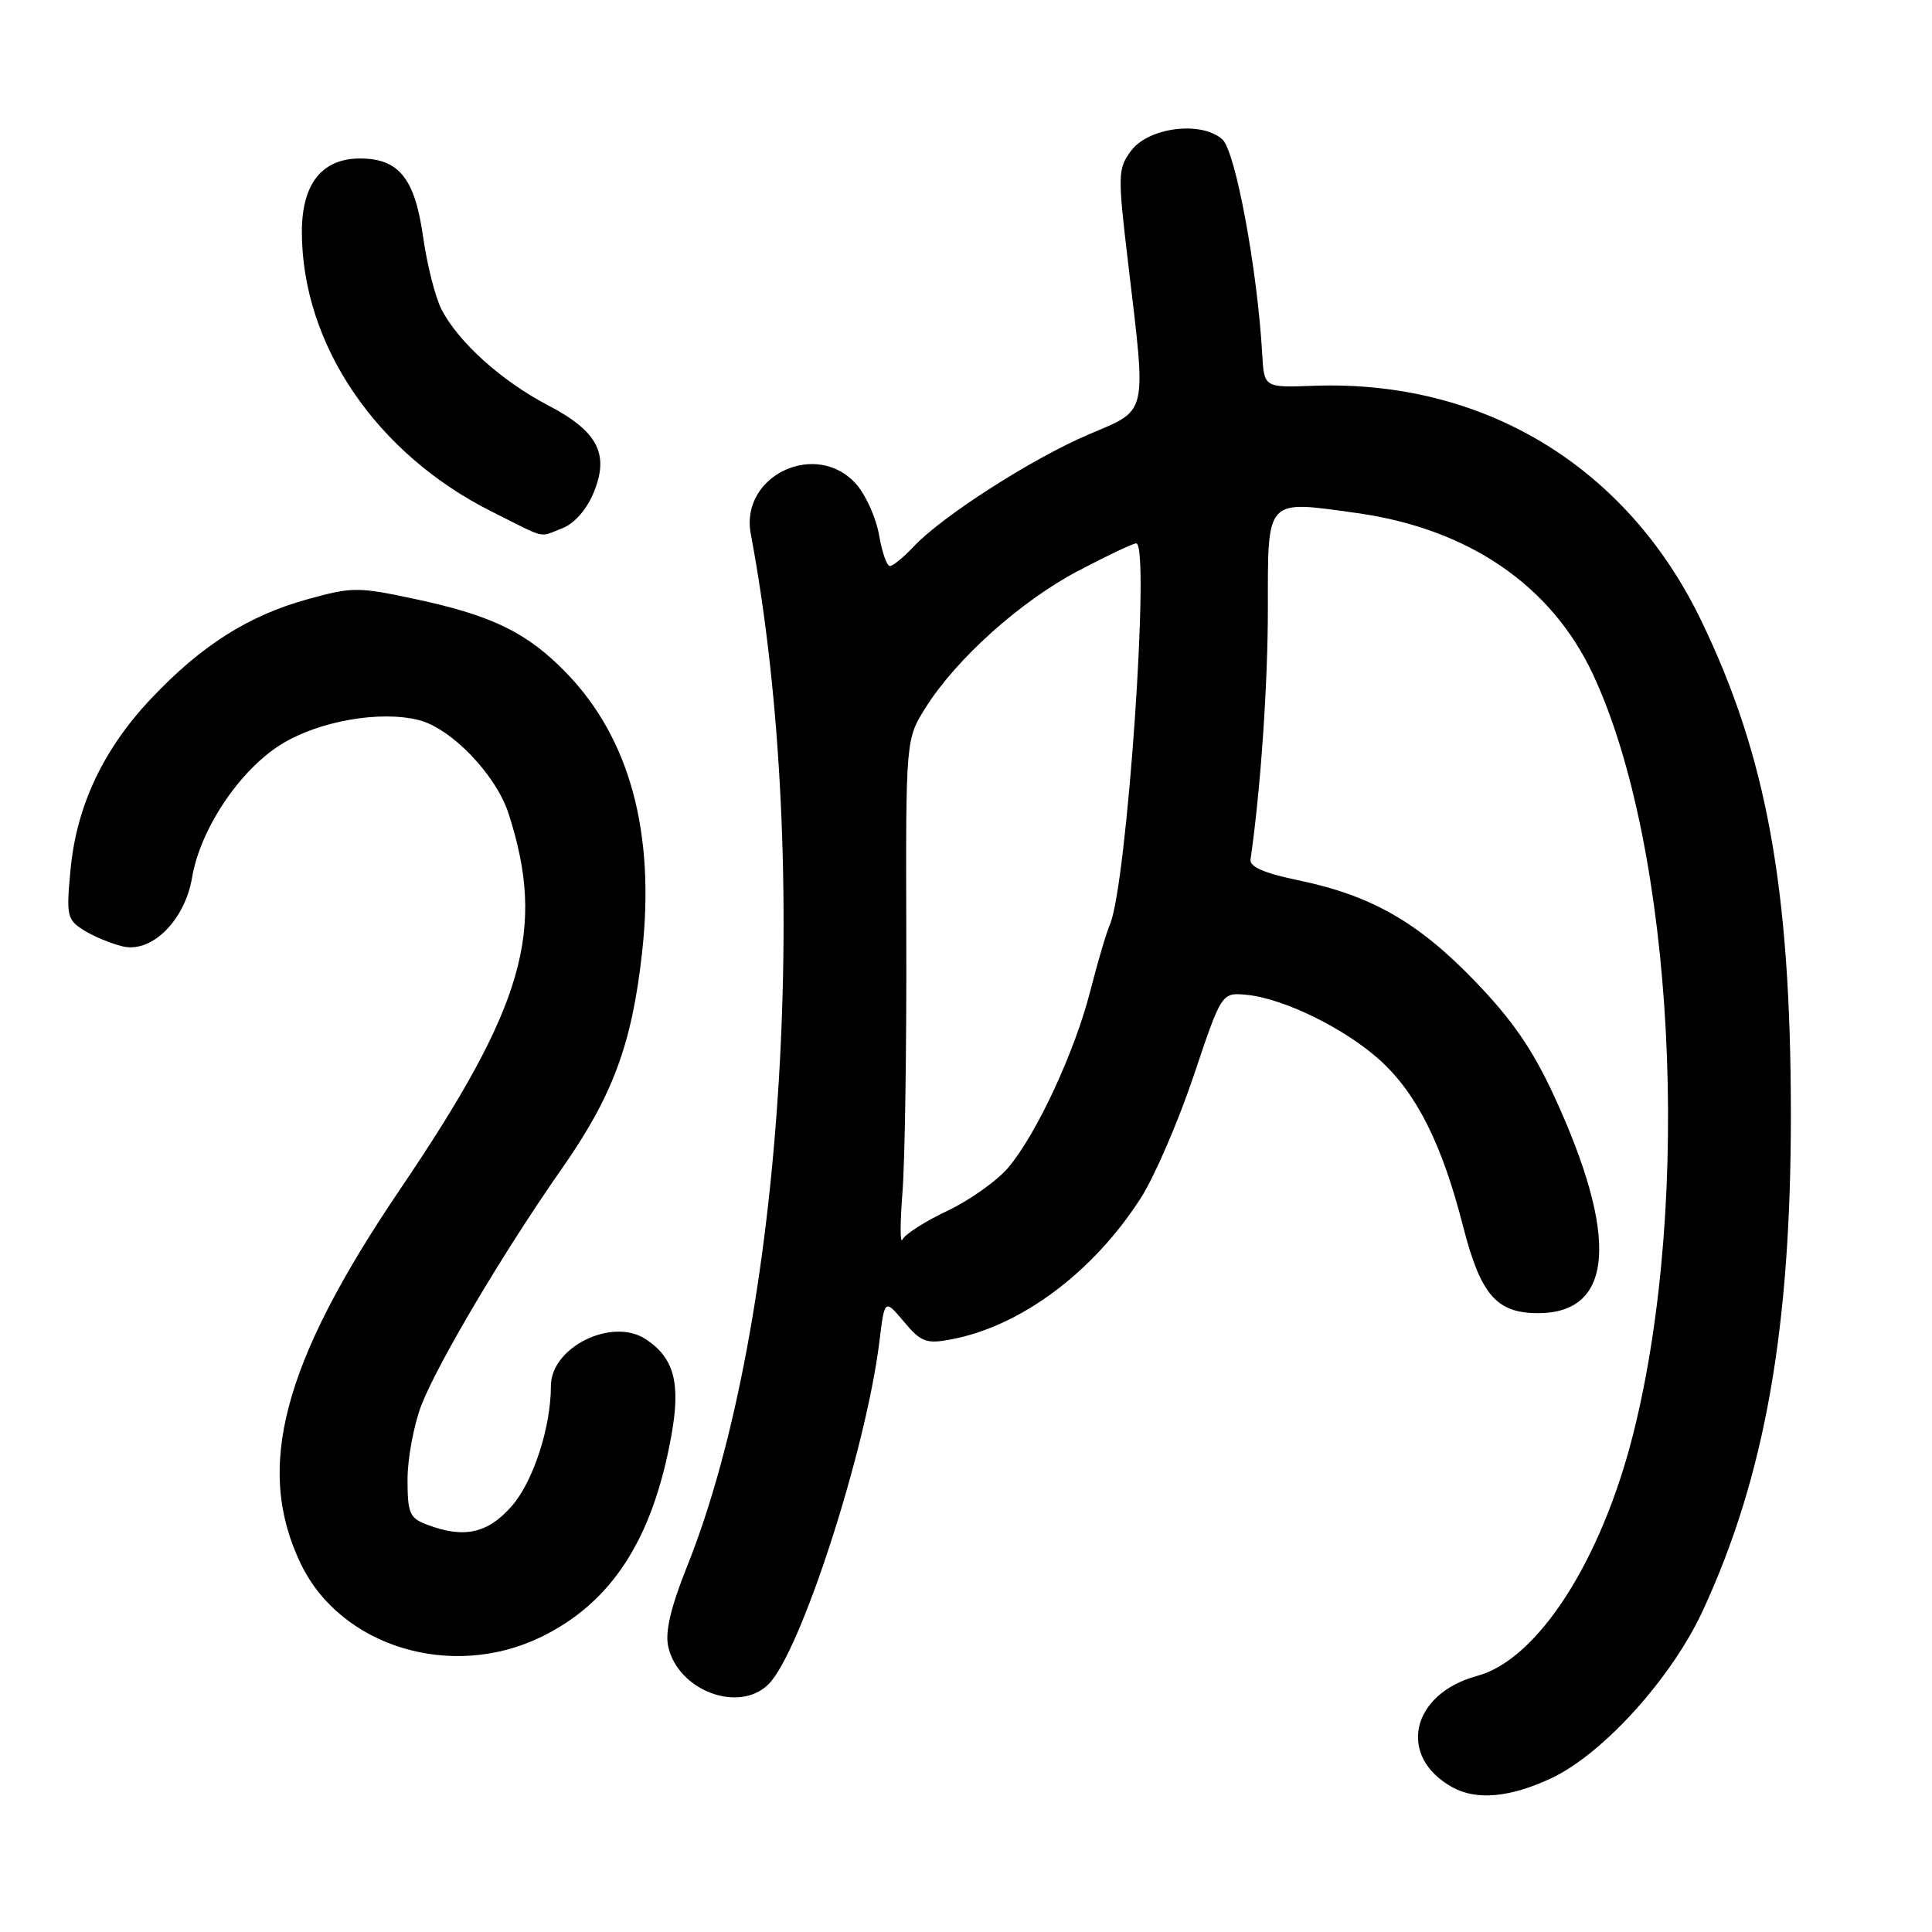 <?xml version="1.0" encoding="UTF-8" standalone="no"?>
<!DOCTYPE svg PUBLIC "-//W3C//DTD SVG 1.1//EN" "http://www.w3.org/Graphics/SVG/1.1/DTD/svg11.dtd" >
<svg xmlns="http://www.w3.org/2000/svg" xmlns:xlink="http://www.w3.org/1999/xlink" version="1.1" viewBox="0 0 256 256">
 <g >
 <path fill="currentColor"
d=" M 205.50 235.65 C 212.38 232.44 221.49 222.38 225.64 213.40 C 233.86 195.62 237.32 176.05 237.30 147.50 C 237.27 117.67 234.08 100.13 225.39 82.17 C 215.51 61.75 196.55 50.29 174.02 51.12 C 167.50 51.36 167.50 51.36 167.25 46.93 C 166.62 35.74 163.71 20.05 161.98 18.48 C 159.21 15.98 152.17 16.86 149.86 20.00 C 148.11 22.38 148.09 23.12 149.50 35.00 C 151.91 55.32 152.17 54.20 144.27 57.56 C 136.81 60.73 124.83 68.40 121.08 72.41 C 119.74 73.83 118.32 75.00 117.91 75.00 C 117.51 75.00 116.87 73.17 116.49 70.94 C 116.11 68.71 114.78 65.70 113.53 64.24 C 108.32 58.18 98.02 62.94 99.48 70.73 C 107.69 114.49 103.94 175.34 91.06 207.51 C 88.89 212.93 88.11 216.22 88.54 218.16 C 89.82 224.02 97.93 227.07 101.84 223.16 C 106.10 218.90 114.75 192.18 116.52 177.80 C 117.22 172.10 117.22 172.10 119.77 175.13 C 122.01 177.81 122.74 178.09 125.91 177.50 C 135.20 175.79 144.81 168.65 151.18 158.72 C 152.97 155.92 156.11 148.65 158.16 142.57 C 161.87 131.50 161.87 131.50 165.19 131.82 C 170.09 132.30 178.18 136.26 182.84 140.47 C 187.71 144.88 191.09 151.61 193.87 162.51 C 196.19 171.56 198.29 174.00 203.80 174.00 C 213.83 174.00 214.57 163.96 205.91 145.19 C 203.06 139.02 200.35 135.09 195.36 129.93 C 187.85 122.15 181.66 118.63 171.94 116.62 C 167.52 115.70 165.56 114.85 165.70 113.89 C 167.04 104.63 168.00 90.71 168.00 80.61 C 168.00 65.90 167.64 66.29 179.72 67.97 C 194.54 70.03 205.54 77.53 211.07 89.34 C 221.82 112.30 224.28 158.74 216.41 190.00 C 212.16 206.85 203.74 219.92 195.72 222.07 C 186.92 224.45 185.10 232.80 192.50 236.85 C 195.67 238.58 200.10 238.17 205.50 235.65 Z  M 71.65 216.93 C 81.02 212.39 86.46 204.02 88.95 190.28 C 90.22 183.26 89.34 179.93 85.55 177.44 C 81.09 174.52 73.00 178.51 73.00 183.63 C 73.00 189.12 70.65 196.33 67.80 199.58 C 64.61 203.20 61.47 203.89 56.57 202.02 C 54.28 201.16 54.00 200.50 54.00 196.04 C 54.00 193.28 54.82 188.88 55.81 186.26 C 57.92 180.75 66.74 165.86 74.42 154.89 C 81.17 145.26 83.72 138.40 85.07 126.30 C 86.85 110.36 83.46 97.84 75.01 89.13 C 69.88 83.85 65.28 81.59 55.25 79.43 C 47.43 77.75 46.72 77.75 40.76 79.40 C 32.91 81.57 26.70 85.51 20.06 92.53 C 13.67 99.28 10.13 106.80 9.34 115.29 C 8.77 121.36 8.88 121.87 11.12 123.27 C 12.43 124.09 14.76 125.05 16.30 125.41 C 20.12 126.30 24.50 121.94 25.45 116.28 C 26.54 109.84 31.78 102.01 37.29 98.61 C 42.27 95.54 50.35 94.12 55.48 95.41 C 59.80 96.49 65.73 102.67 67.39 107.81 C 72.37 123.26 69.47 133.29 53.04 157.55 C 37.41 180.62 33.73 194.54 39.88 207.26 C 45.18 218.21 59.81 222.66 71.65 216.93 Z  M 74.48 70.01 C 76.06 69.41 77.70 67.57 78.62 65.38 C 80.80 60.15 79.26 57.17 72.54 53.66 C 66.43 50.46 60.74 45.33 58.51 41.01 C 57.68 39.42 56.58 35.05 56.05 31.31 C 54.96 23.62 52.84 21.00 47.70 21.00 C 42.67 21.00 40.00 24.36 40.00 30.71 C 40.00 45.63 49.85 60.14 65.20 67.81 C 72.64 71.53 71.31 71.21 74.48 70.01 Z  M 119.58 158.01 C 119.91 153.89 120.13 138.69 120.09 124.23 C 120.01 97.95 120.01 97.95 122.67 93.73 C 126.76 87.25 135.28 79.62 142.91 75.62 C 146.69 73.63 150.13 72.00 150.55 72.00 C 152.45 72.00 149.33 117.28 147.07 122.50 C 146.59 123.60 145.43 127.55 144.48 131.27 C 142.44 139.32 137.37 150.24 133.61 154.70 C 132.12 156.46 128.49 159.04 125.54 160.44 C 122.59 161.83 119.91 163.54 119.59 164.24 C 119.26 164.93 119.26 162.13 119.58 158.01 Z "/>
</g>
</svg>